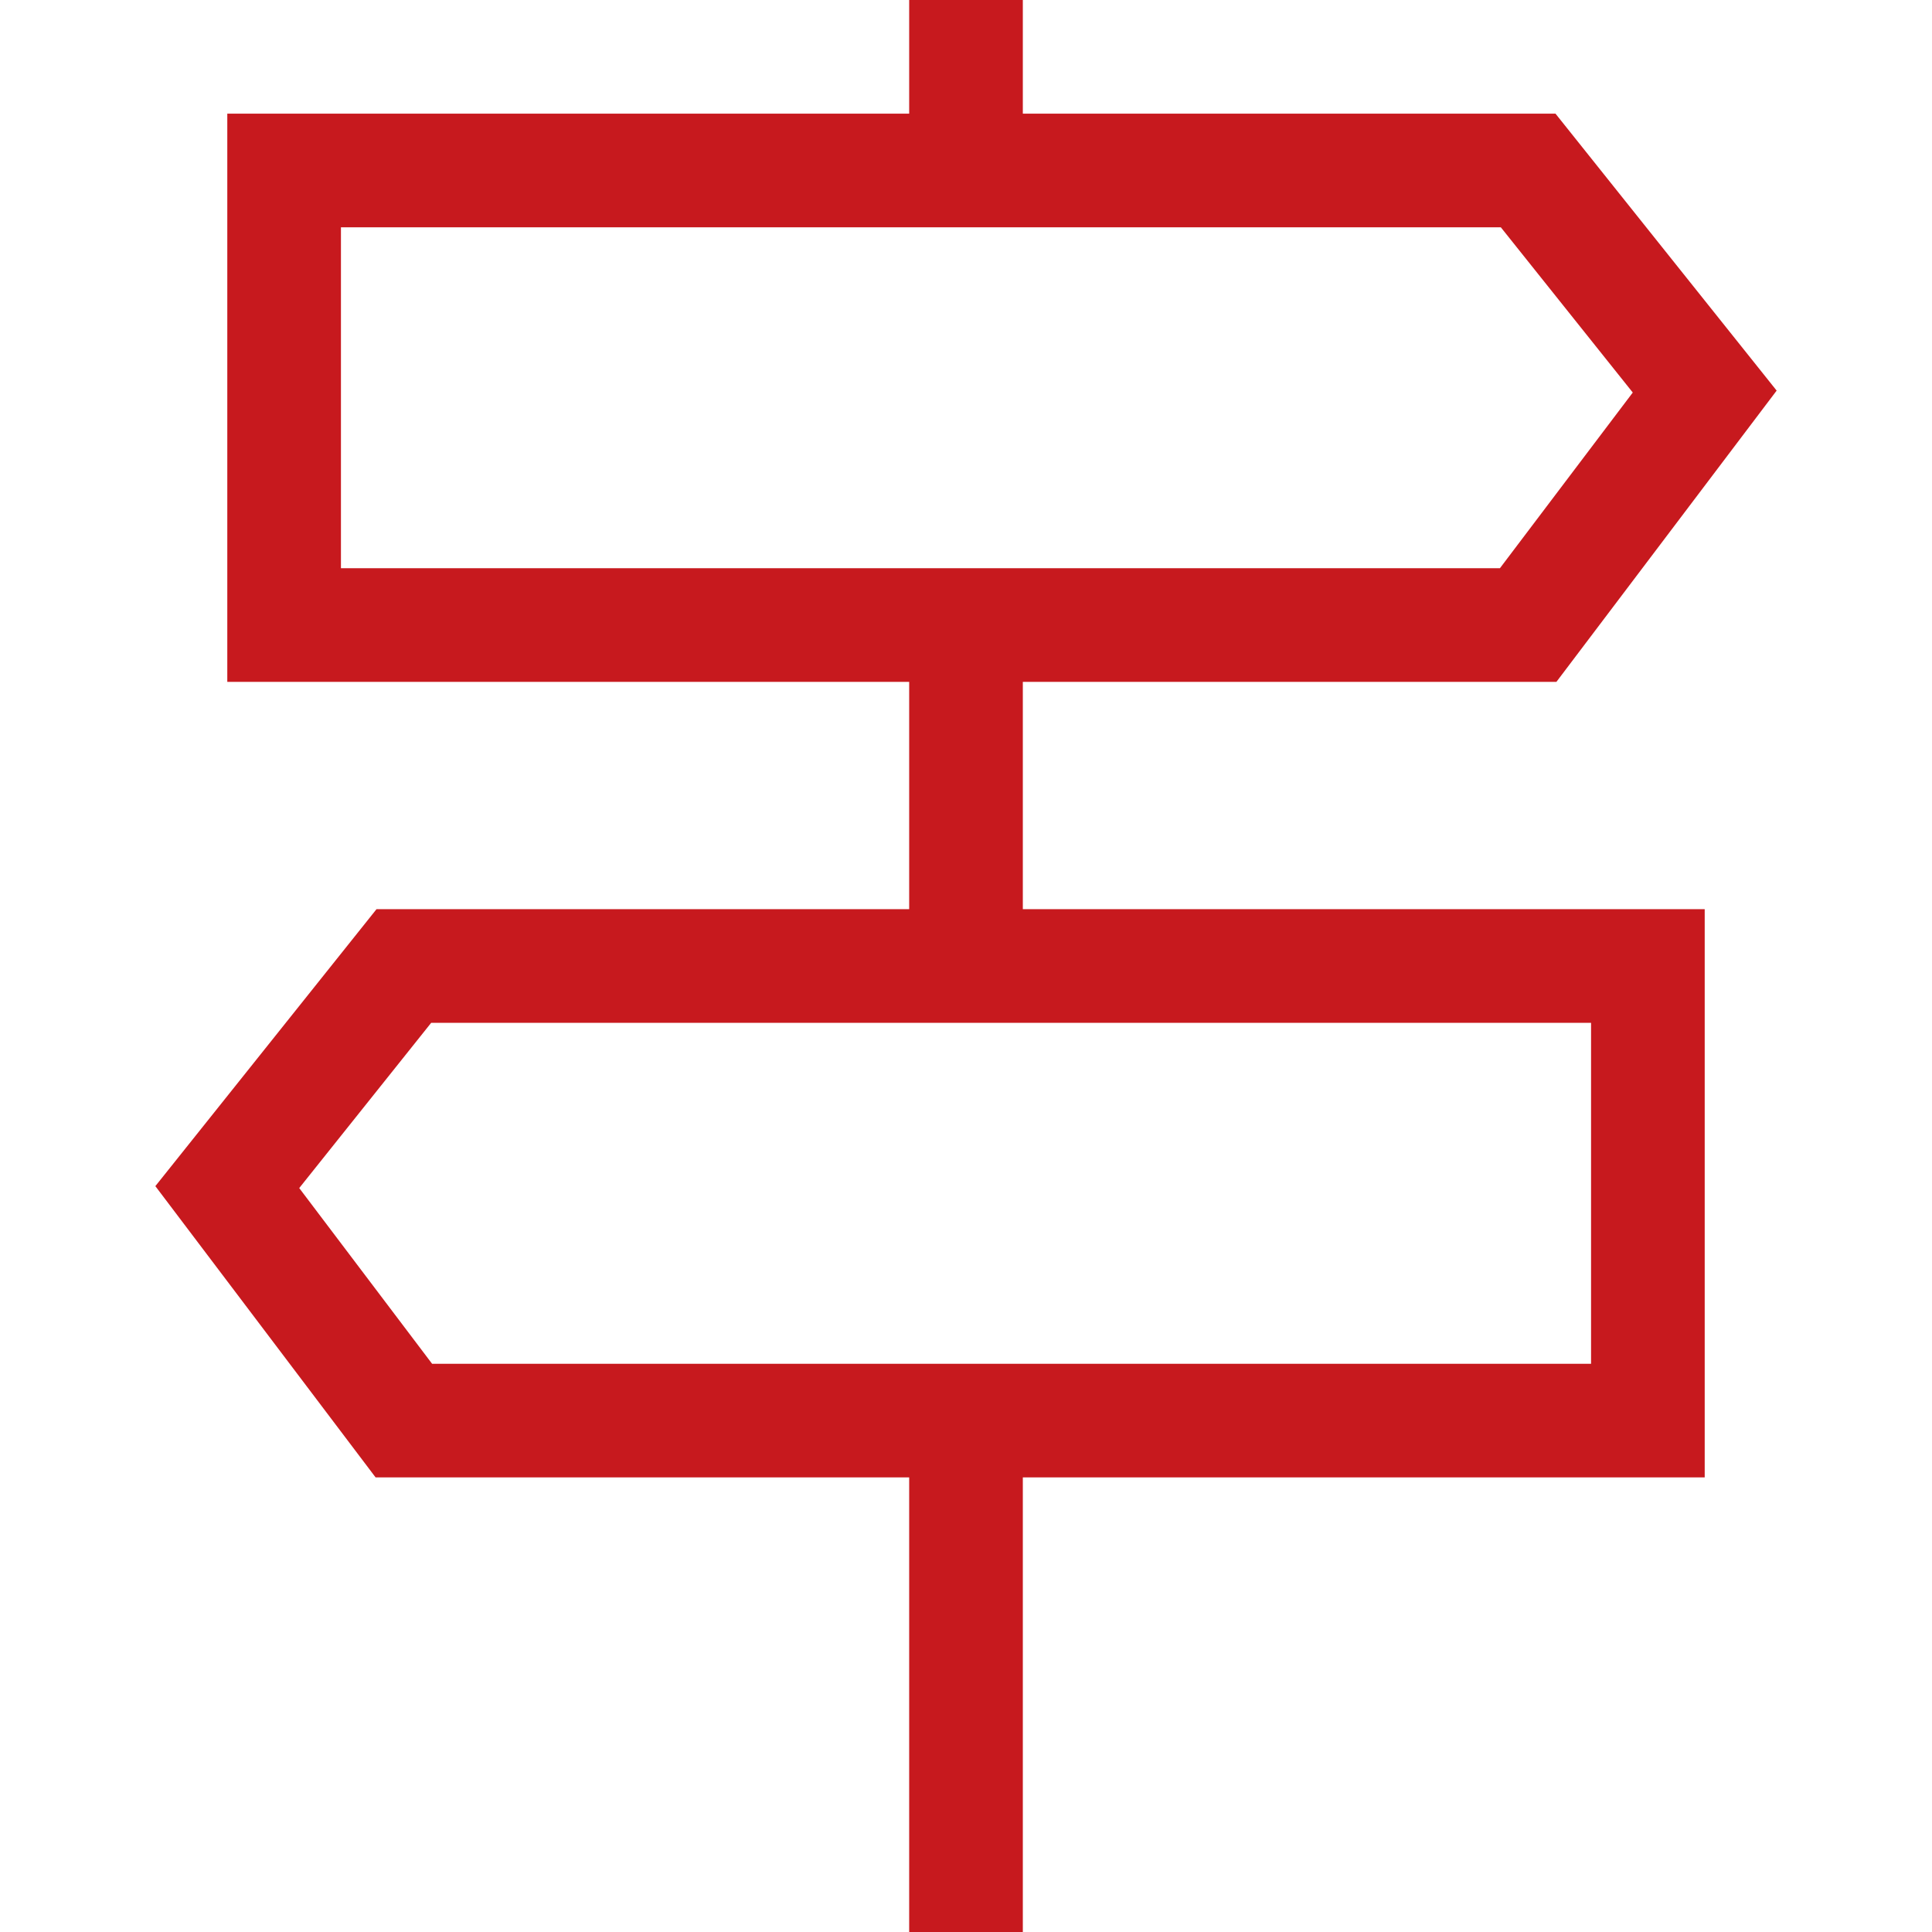 <svg viewBox="0 0 17 17" version="1.1" xmlns="http://www.w3.org/2000/svg" xmlns:xlink="http://www.w3.org/1999/xlink" fill="#000000"><g id="SVGRepo_bgCarrier" stroke-width="0"></g><g id="SVGRepo_tracerCarrier" stroke-linecap="round" stroke-linejoin="round"></g><g id="SVGRepo_iconCarrier"> <path d="M9 6h4.695l1.938-2.563-1.946-2.437h-4.687v-1h-1v1h-6v5h6v2h-4.687l-1.946 2.437 1.938 2.563h4.695v4h1v-4h6v-5h-6v-2zM3 2h10.206l1.161 1.454-1.169 1.546h-10.198v-3zM14 12h-10.198l-1.169-1.546 1.161-1.454h10.206v3z" fill="#c7191e"></path> </g></svg>